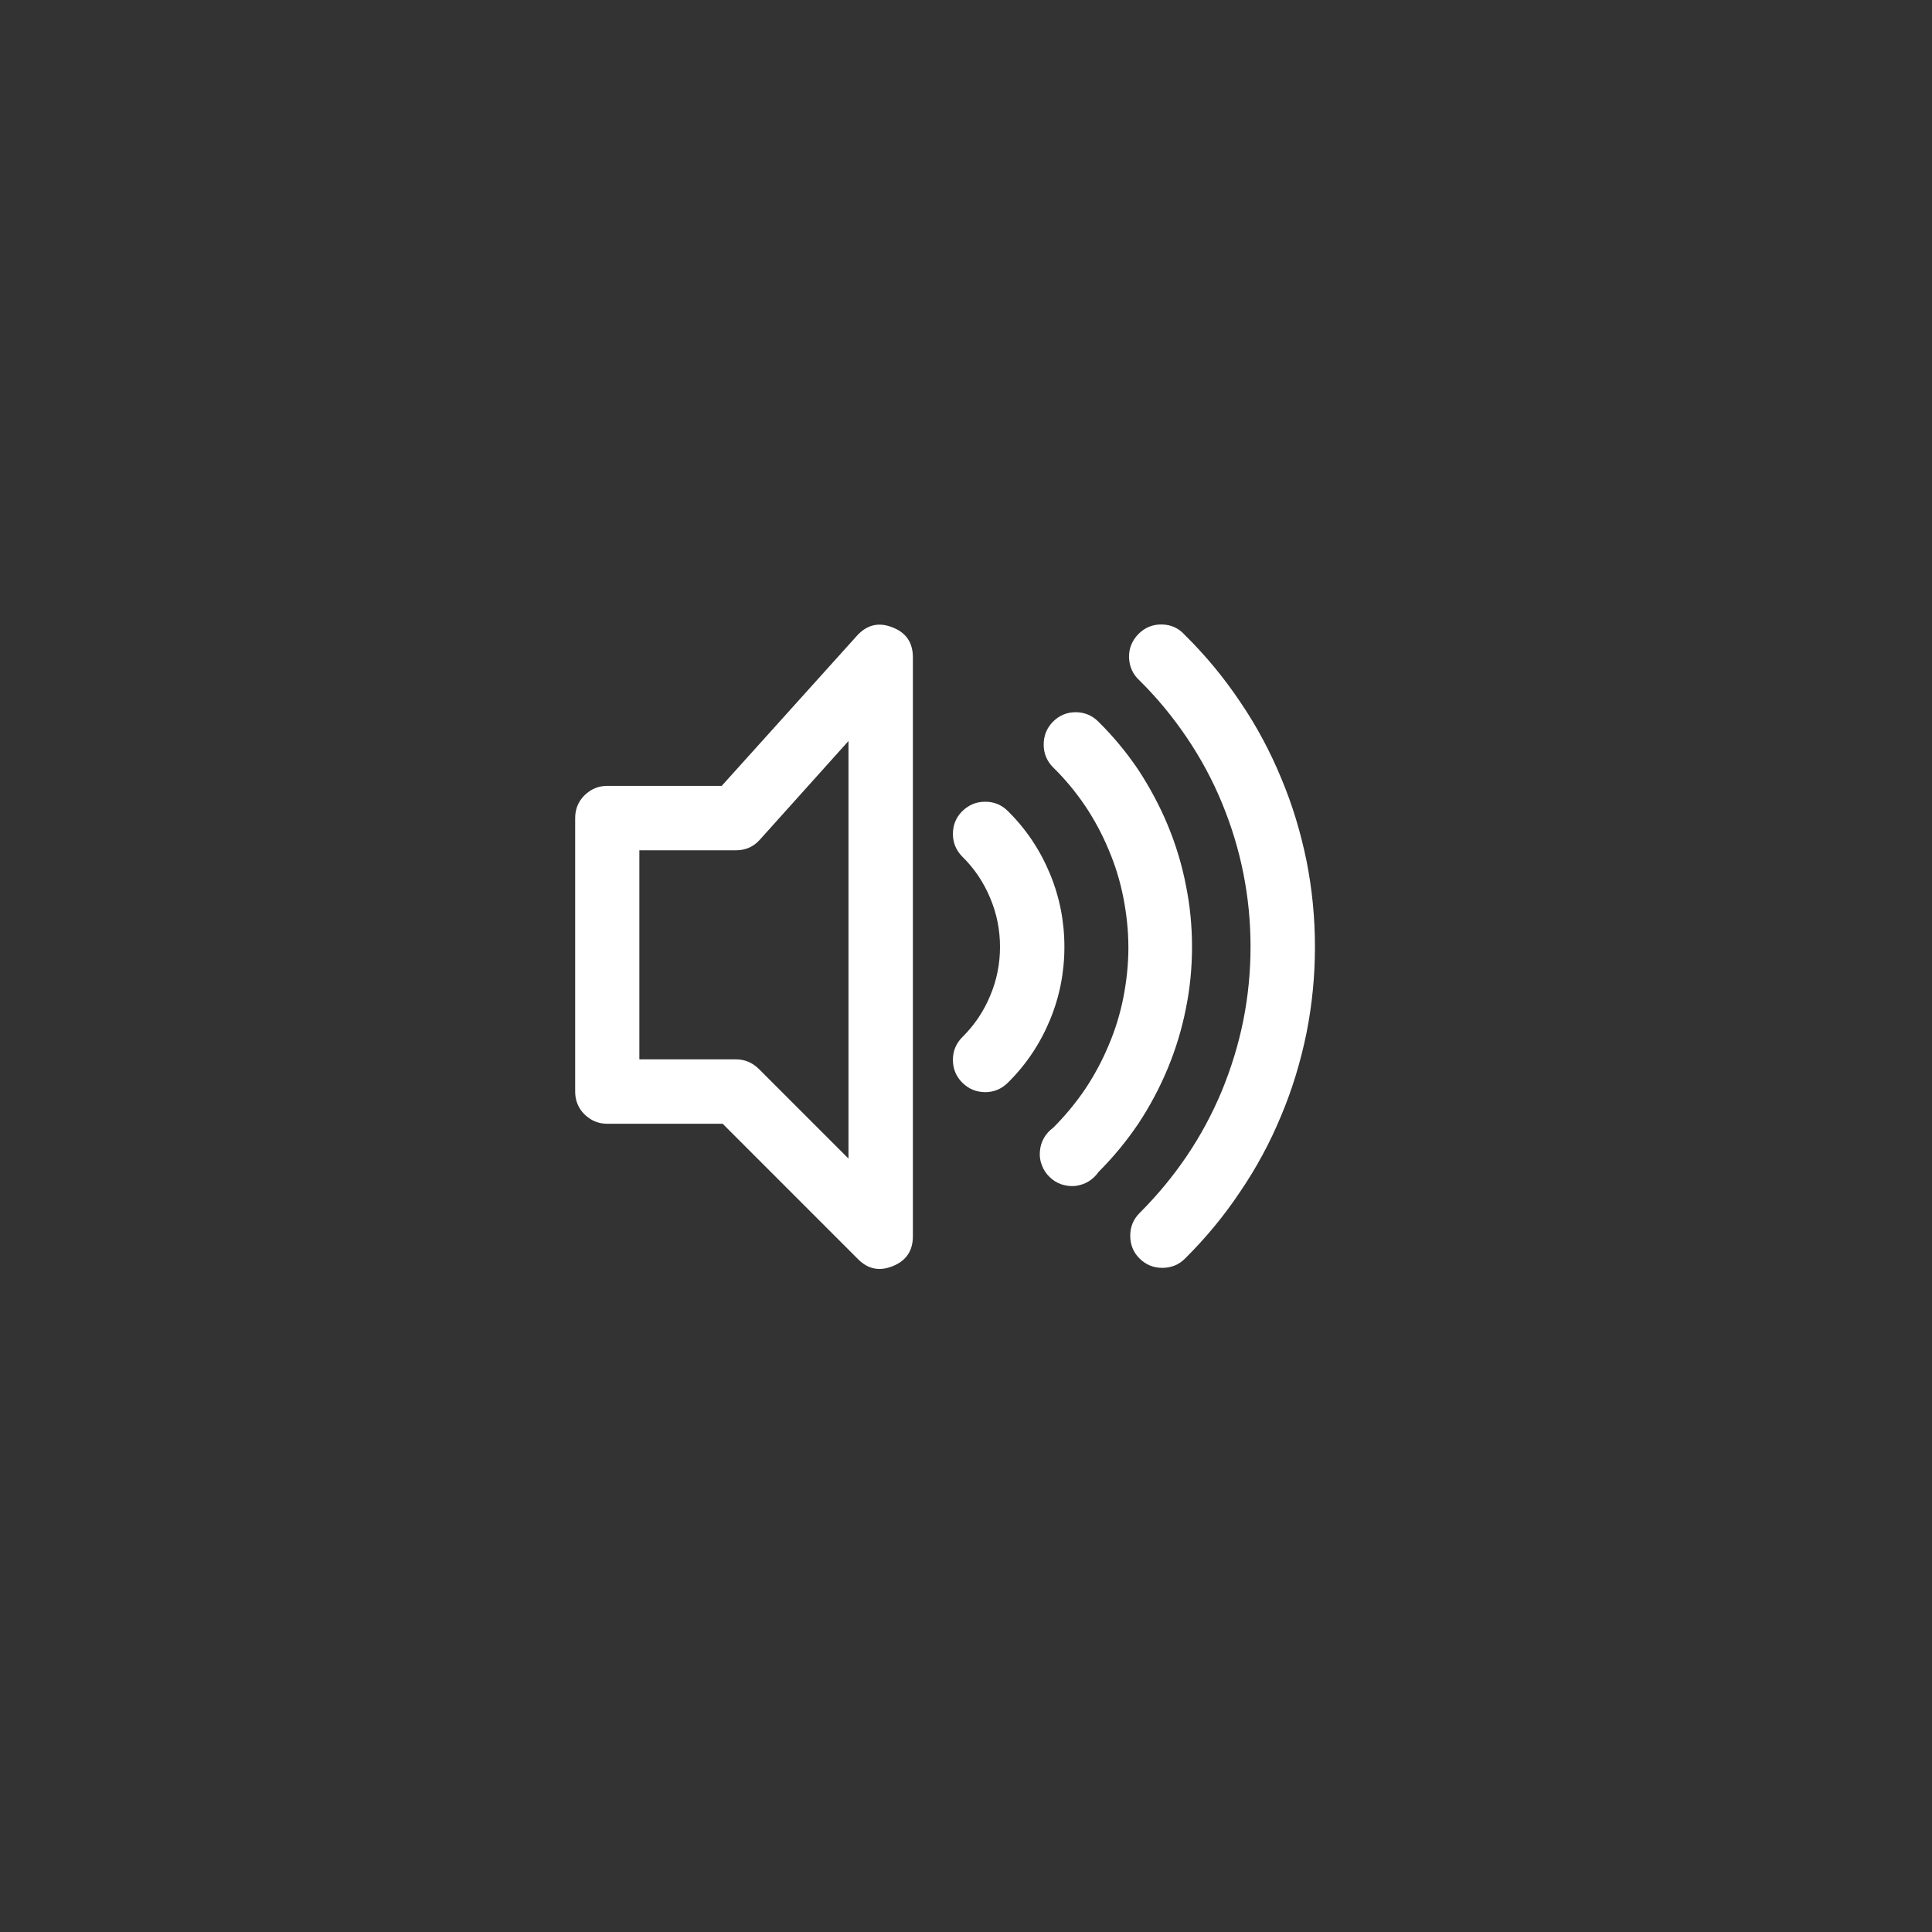 <svg xmlns="http://www.w3.org/2000/svg" xmlns:xlink="http://www.w3.org/1999/xlink" width="50" zoomAndPan="magnify" viewBox="0 0 37.5 37.5" height="50" preserveAspectRatio="xMidYMid meet" version="1.2"><rect x="0" y="0" width="37.5" height="37.5" fill="#333333" stroke="none"/><defs><clipPath id="fed195438c"><path d="M 11.102 12.07 L 18 12.07 L 18 24.652 L 11.102 24.652 Z M 11.102 12.07 "/></clipPath><clipPath id="9975fcba4f"><path d="M 21 12.07 L 25.906 12.07 L 25.906 24.652 L 21 24.652 Z M 21 12.07 "/></clipPath></defs><g id="064b353732"><g clip-rule="nonzero" clip-path="url(#fed195438c)"><path style=" stroke:none;fill-rule:nonzero;fill:#ffffff;fill-opacity:1;" d="M 17.32 12.176 C 17.051 12.07 16.824 12.129 16.633 12.34 L 14.008 15.254 L 11.785 15.254 C 11.613 15.254 11.469 15.316 11.344 15.438 C 11.223 15.559 11.164 15.707 11.164 15.879 L 11.164 21.188 C 11.164 21.359 11.223 21.508 11.344 21.629 C 11.469 21.75 11.613 21.812 11.785 21.812 L 14.027 21.812 L 16.652 24.438 C 16.848 24.637 17.074 24.68 17.332 24.574 C 17.59 24.469 17.719 24.277 17.719 23.996 L 17.719 12.758 C 17.719 12.473 17.586 12.277 17.32 12.176 Z M 16.469 22.488 L 14.727 20.746 C 14.602 20.625 14.457 20.562 14.285 20.562 L 12.41 20.562 L 12.41 16.504 L 14.285 16.504 C 14.469 16.504 14.625 16.438 14.75 16.297 L 16.469 14.383 L 16.469 22.504 Z M 16.469 22.488 "/></g><path style=" stroke:none;fill-rule:nonzero;fill:#ffffff;fill-opacity:1;" d="M 21.32 14.008 C 21.199 13.887 21.051 13.824 20.879 13.824 C 20.707 13.824 20.559 13.887 20.438 14.008 C 20.316 14.133 20.258 14.281 20.258 14.453 C 20.258 14.625 20.32 14.773 20.441 14.895 C 20.672 15.121 20.879 15.371 21.062 15.641 C 21.242 15.91 21.395 16.195 21.52 16.496 C 21.648 16.797 21.742 17.105 21.805 17.426 C 21.867 17.746 21.902 18.066 21.902 18.391 C 21.902 18.719 21.867 19.039 21.805 19.359 C 21.742 19.676 21.648 19.988 21.52 20.285 C 21.395 20.586 21.242 20.871 21.062 21.141 C 20.879 21.41 20.672 21.66 20.441 21.891 C 20.367 21.945 20.305 22.012 20.262 22.09 C 20.215 22.172 20.191 22.258 20.184 22.352 C 20.176 22.441 20.188 22.531 20.223 22.617 C 20.254 22.703 20.305 22.781 20.371 22.844 C 20.438 22.91 20.512 22.957 20.602 22.988 C 20.688 23.016 20.777 23.027 20.867 23.02 C 20.961 23.008 21.047 22.98 21.125 22.934 C 21.203 22.887 21.27 22.824 21.32 22.75 C 21.609 22.461 21.867 22.148 22.094 21.812 C 22.316 21.477 22.508 21.117 22.664 20.742 C 22.82 20.367 22.938 19.98 23.016 19.586 C 23.098 19.188 23.137 18.785 23.137 18.379 C 23.137 17.973 23.098 17.57 23.016 17.172 C 22.938 16.773 22.82 16.387 22.664 16.012 C 22.508 15.637 22.316 15.281 22.094 14.941 C 21.867 14.605 21.609 14.293 21.32 14.008 Z M 21.32 14.008 "/><g clip-rule="nonzero" clip-path="url(#9975fcba4f)"><path style=" stroke:none;fill-rule:nonzero;fill:#ffffff;fill-opacity:1;" d="M 23 12.328 C 22.883 12.195 22.734 12.125 22.555 12.121 C 22.375 12.117 22.223 12.18 22.098 12.305 C 21.973 12.434 21.91 12.586 21.914 12.762 C 21.922 12.941 21.988 13.09 22.121 13.211 C 22.461 13.547 22.766 13.918 23.035 14.316 C 23.305 14.715 23.531 15.133 23.715 15.578 C 23.898 16.02 24.039 16.477 24.133 16.949 C 24.227 17.422 24.273 17.895 24.273 18.375 C 24.273 18.855 24.227 19.332 24.133 19.805 C 24.039 20.273 23.898 20.73 23.715 21.176 C 23.531 21.617 23.305 22.039 23.035 22.438 C 22.766 22.836 22.461 23.203 22.121 23.543 C 22 23.664 21.938 23.809 21.938 23.984 C 21.938 24.156 21.996 24.305 22.117 24.426 C 22.238 24.547 22.387 24.609 22.559 24.609 C 22.73 24.609 22.879 24.551 23 24.43 C 23.402 24.031 23.758 23.602 24.07 23.133 C 24.387 22.668 24.652 22.176 24.867 21.656 C 25.086 21.137 25.246 20.602 25.359 20.051 C 25.469 19.496 25.523 18.941 25.523 18.379 C 25.523 17.816 25.469 17.258 25.359 16.707 C 25.246 16.156 25.086 15.621 24.867 15.102 C 24.652 14.582 24.387 14.086 24.07 13.621 C 23.758 13.156 23.402 12.723 23 12.328 Z M 23 12.328 "/></g><path style=" stroke:none;fill-rule:nonzero;fill:#ffffff;fill-opacity:1;" d="M 19.562 15.742 C 19.438 15.621 19.293 15.559 19.117 15.562 C 18.945 15.562 18.801 15.625 18.676 15.746 C 18.555 15.867 18.496 16.016 18.496 16.188 C 18.496 16.359 18.559 16.508 18.68 16.629 C 18.914 16.859 19.094 17.129 19.219 17.43 C 19.348 17.734 19.41 18.051 19.41 18.379 C 19.41 18.707 19.348 19.023 19.219 19.328 C 19.094 19.629 18.914 19.898 18.68 20.129 C 18.559 20.25 18.496 20.398 18.496 20.57 C 18.496 20.742 18.555 20.891 18.676 21.012 C 18.801 21.137 18.945 21.195 19.117 21.199 C 19.293 21.199 19.438 21.137 19.562 21.016 C 19.914 20.668 20.184 20.266 20.375 19.809 C 20.566 19.352 20.66 18.875 20.66 18.379 C 20.66 17.883 20.566 17.406 20.375 16.949 C 20.184 16.492 19.914 16.09 19.562 15.742 Z M 19.562 15.742 "/></g></svg>